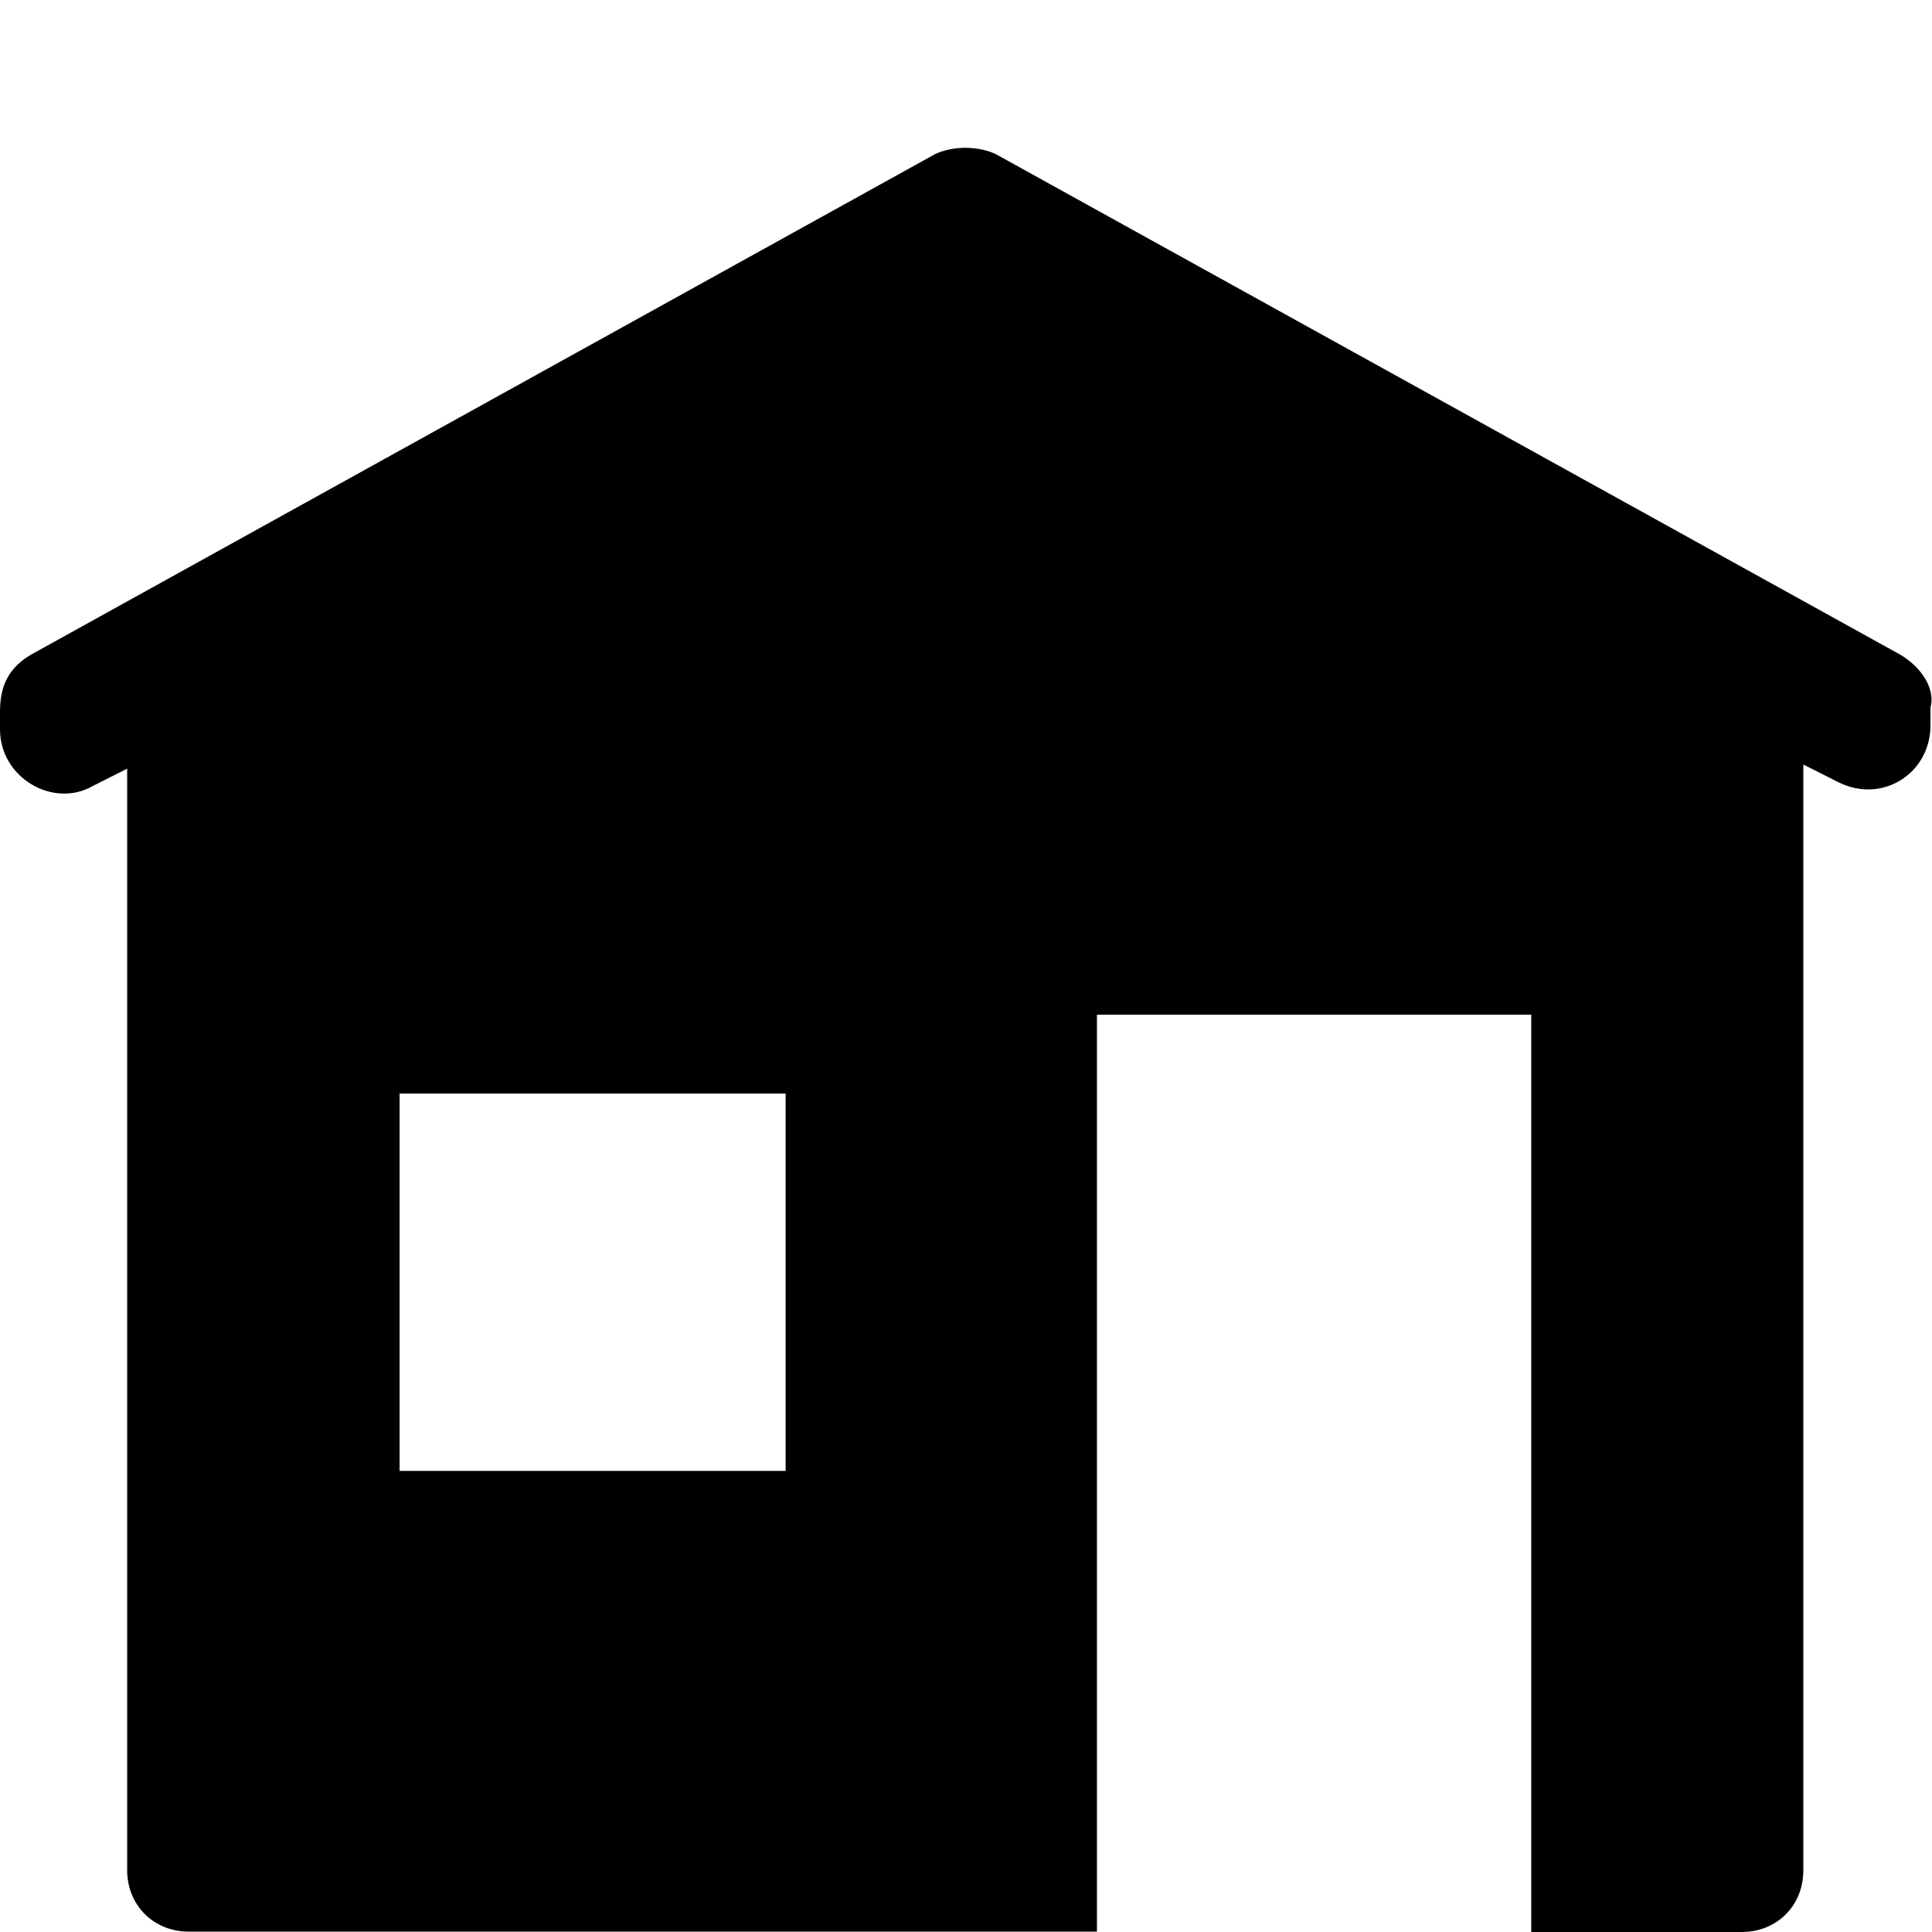 <?xml version="1.0" encoding="utf-8"?>
<!-- Generator: Adobe Illustrator 23.0.4, SVG Export Plug-In . SVG Version: 6.00 Build 0)  -->
<svg version="1.1" id="Layer_1" xmlns="http://www.w3.org/2000/svg" xmlns:xlink="http://www.w3.org/1999/xlink" x="0px" y="0px"
	 viewBox="0 0 512 512" style="enable-background:new 0 0 512 512;" xml:space="preserve">
<path d="M503.6,173.5L264,40.9c-4.7-2.3-11.6-2.3-16.3,0L8.2,173.5C2.3,177,0,181.7,0,188.6v4.7c0,12.8,14,20.9,24.4,15.1l9.3-4.7
	v291.9c0,9.3,7,16.3,16.3,16.3h2.3l0,0h238.4V268.9h115.1V512h53.5l0,0h2.3c9.3,0,16.3-7,16.3-16.3V202.6l9.3,4.7
	c11.6,5.8,24.4-2.3,24.4-15.1v-4.7C512.9,182.8,509.5,177,503.6,173.5z M208.2,289.8v100H105.9v-100H208.2z"/>
</svg>
